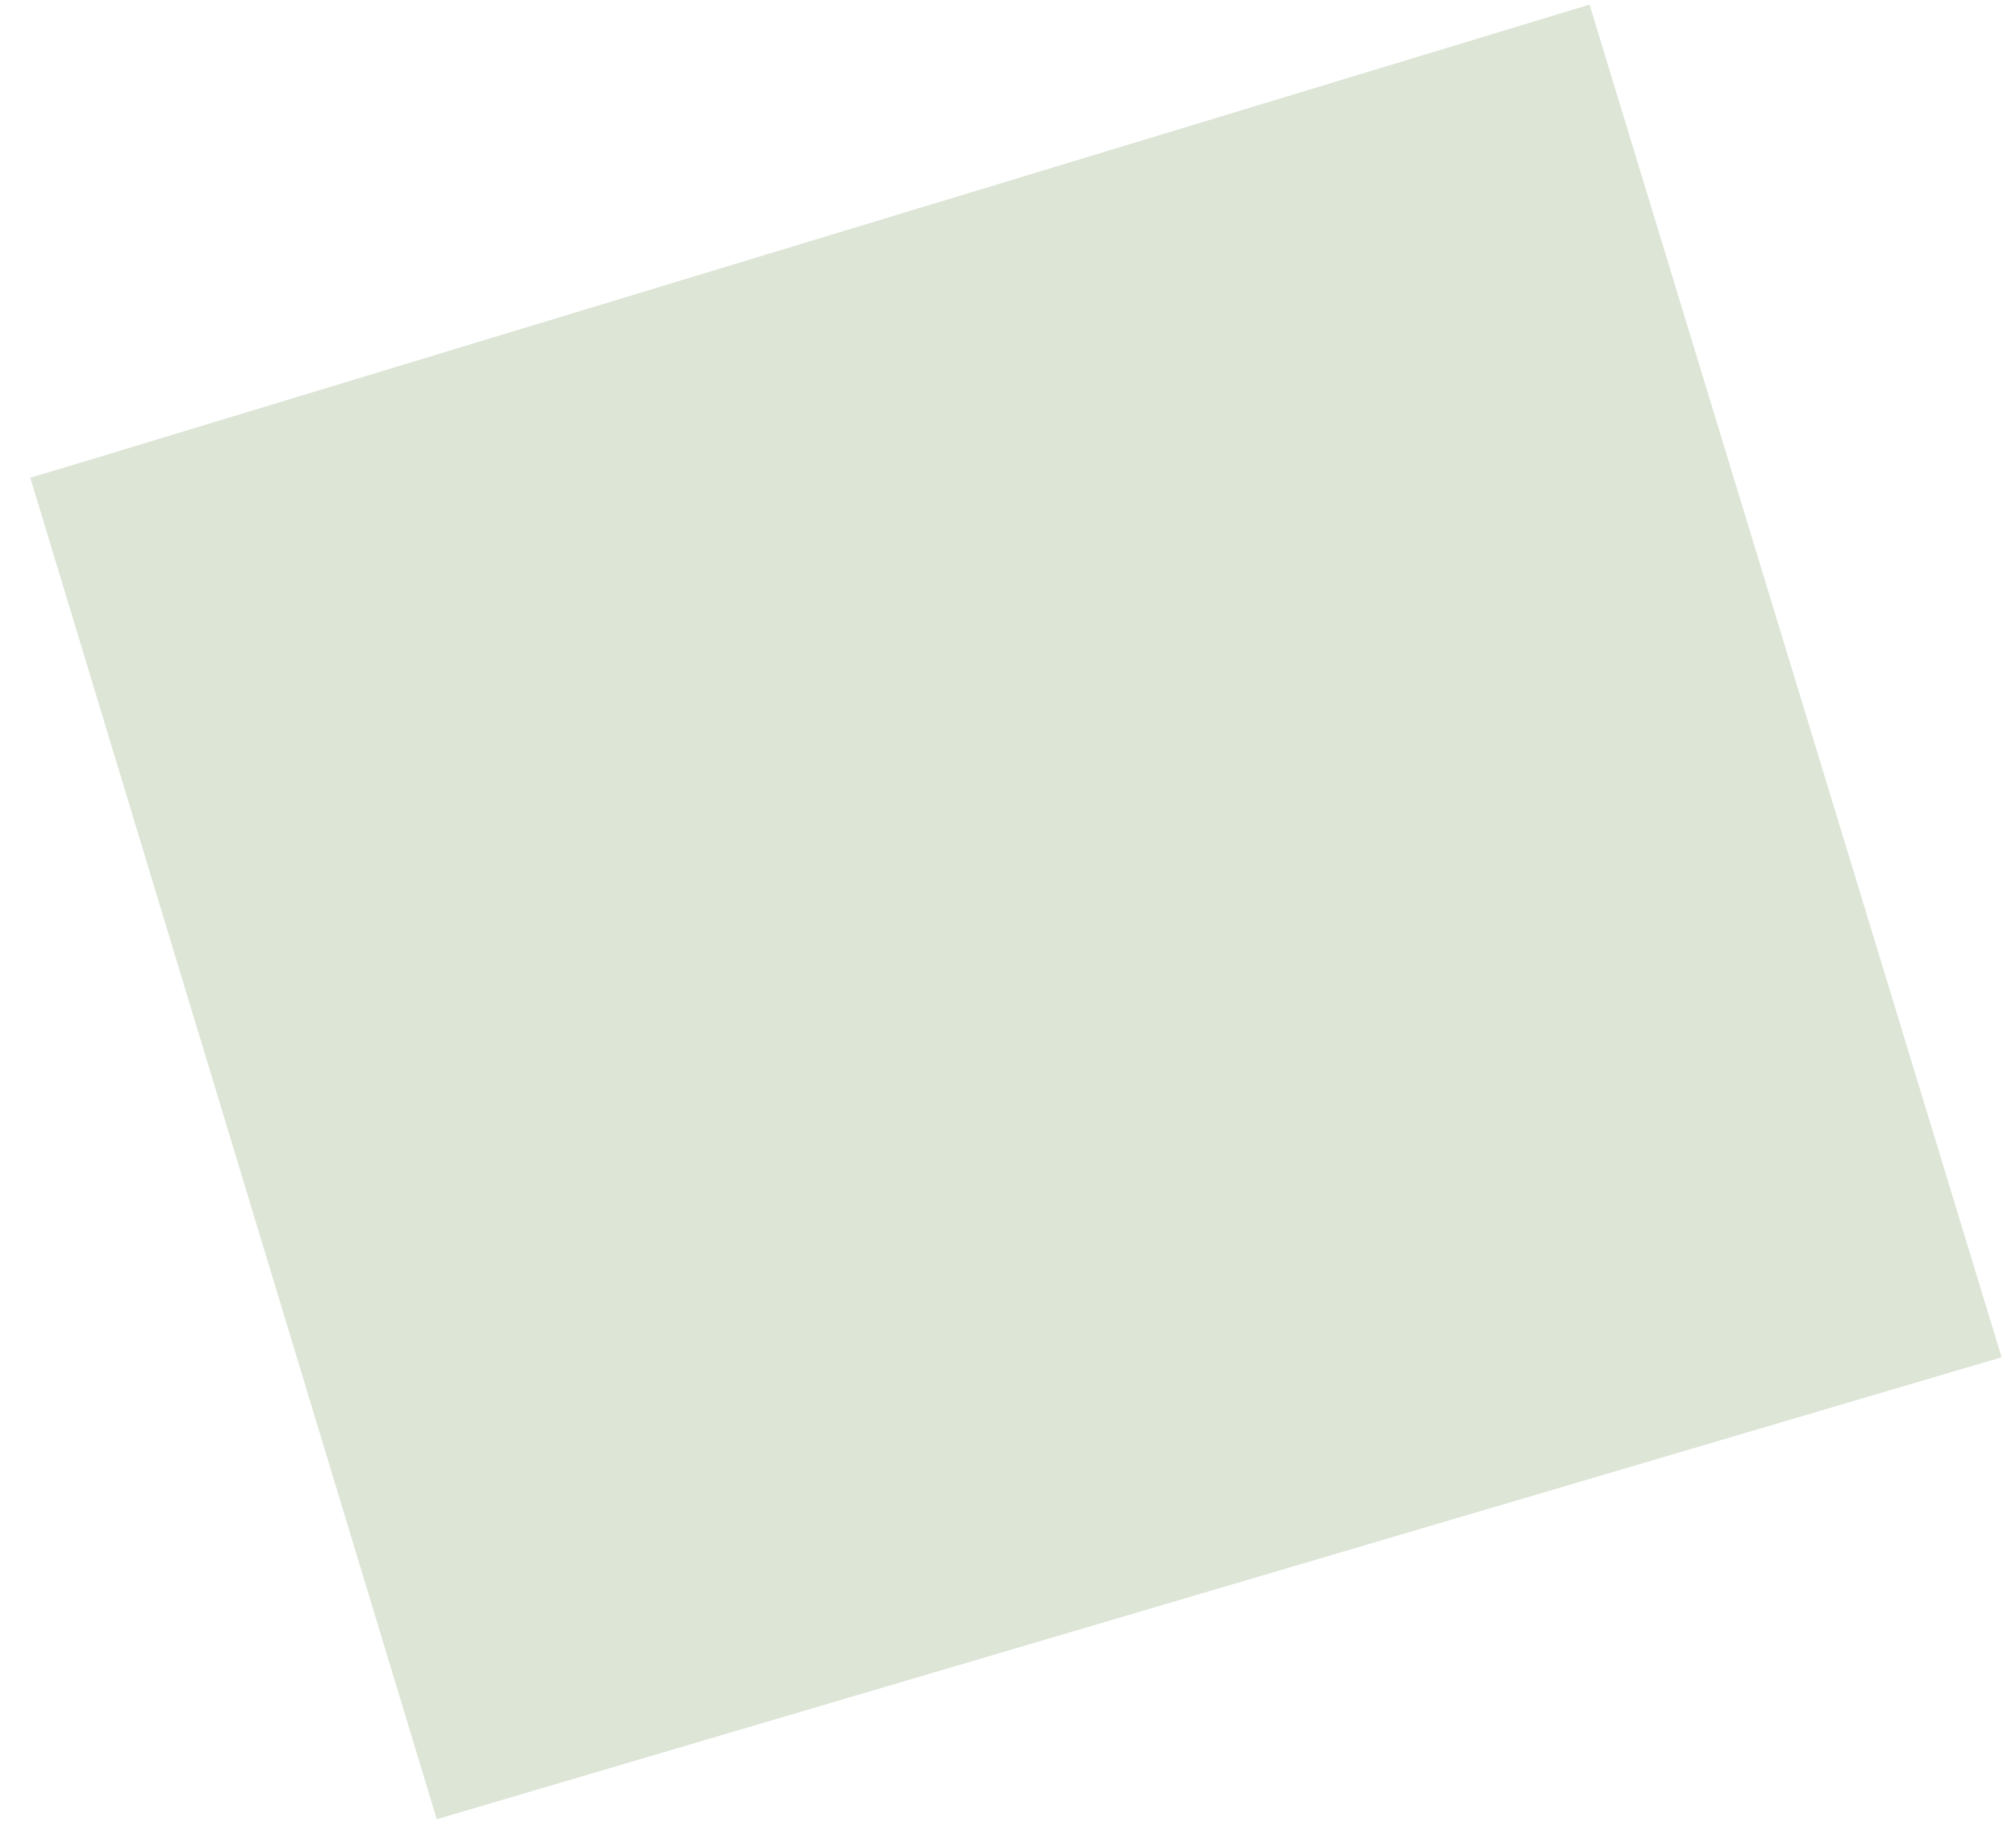 <svg width="35" height="32" viewBox="0 0 35 32" fill="none" xmlns="http://www.w3.org/2000/svg">
<path d="M1.493 8.006L27.596 0.08L34.75 23.569L7.583 31.591L0.526 8.296L1.493 8.006Z" fill="#DCE5D6"/>
</svg>
